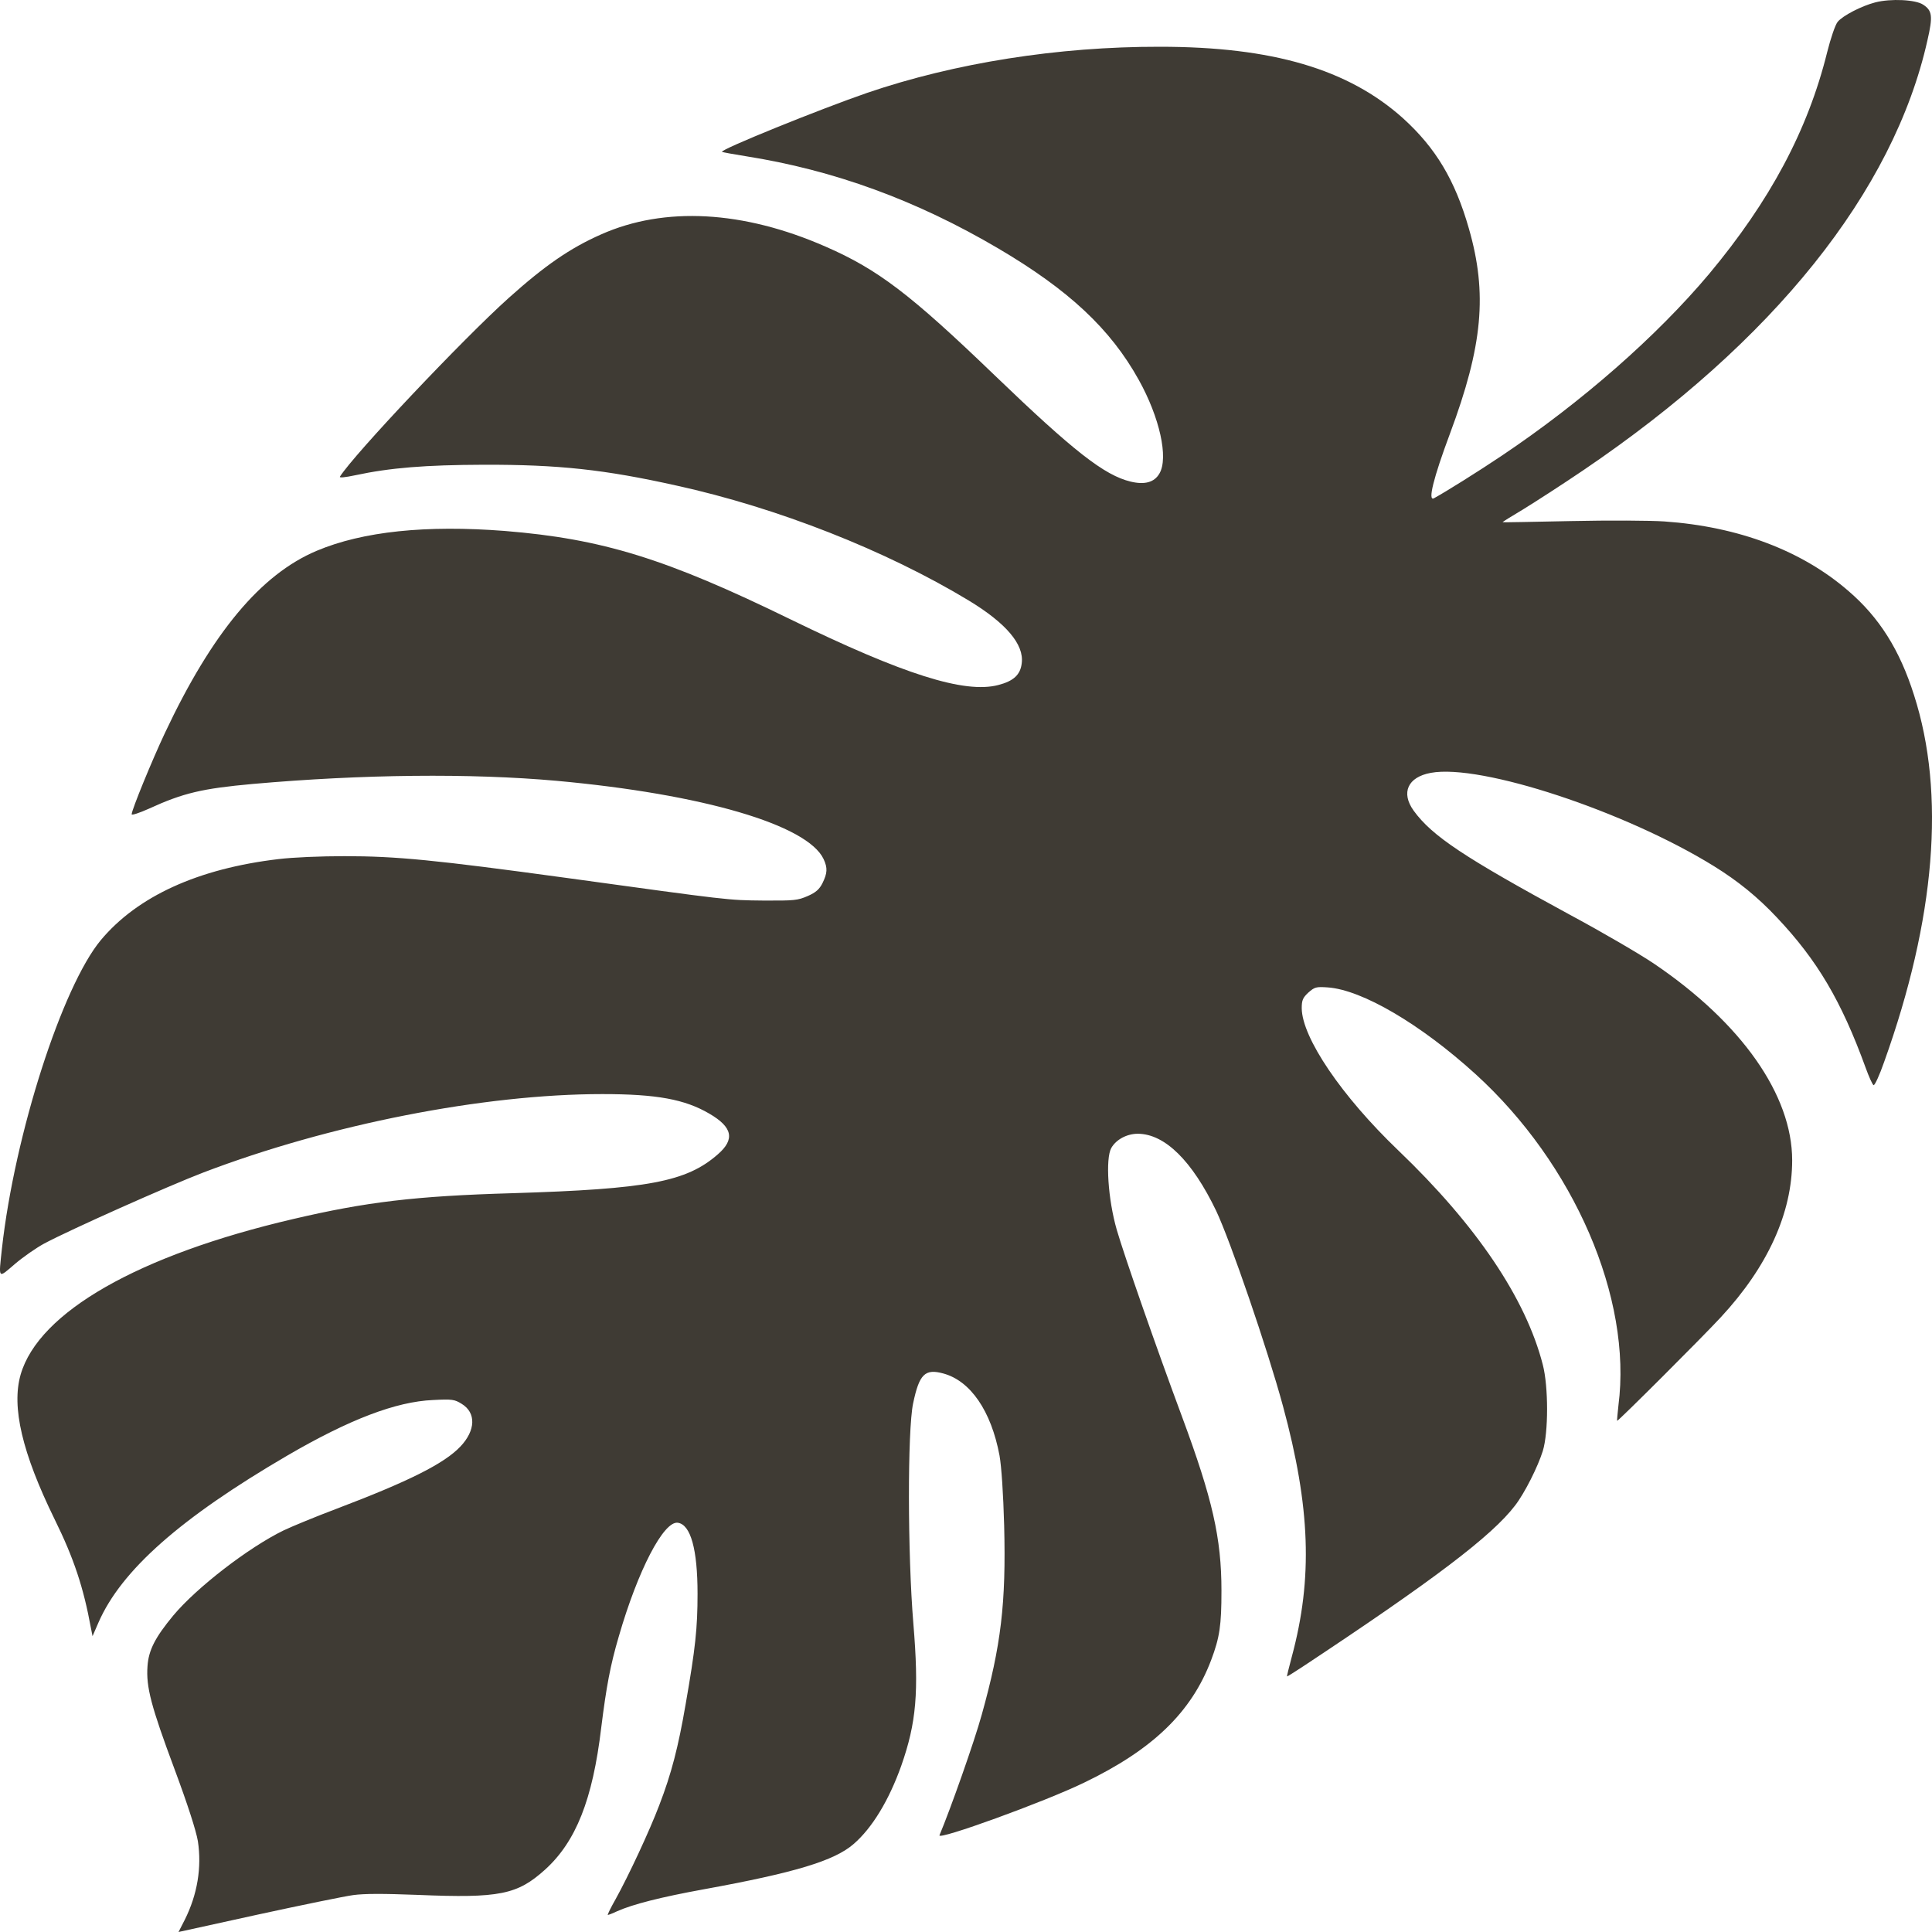 <svg width="40" height="40" viewBox="0 0 40 40" fill="none" xmlns="http://www.w3.org/2000/svg">
<path d="M38.827 0.049C38.54 0.123 38.153 0.324 38.048 0.451C37.998 0.509 37.902 0.792 37.829 1.083C37.429 2.697 36.645 4.162 35.384 5.673C34.3 6.962 32.752 8.321 31.095 9.433C30.612 9.758 29.915 10.193 29.688 10.316C29.556 10.386 29.678 9.893 30.02 8.978C30.698 7.159 30.799 6.079 30.412 4.733C30.125 3.727 29.724 3.062 29.05 2.45C27.916 1.432 26.345 0.968 24.014 0.968C21.901 0.964 19.765 1.305 17.958 1.921C16.983 2.257 14.902 3.099 14.948 3.144C14.961 3.152 15.18 3.193 15.44 3.234C17.266 3.522 18.973 4.146 20.667 5.143C22.124 6.001 22.989 6.806 23.577 7.865C24.009 8.641 24.196 9.478 24.005 9.803C23.9 9.987 23.7 10.041 23.408 9.971C22.866 9.84 22.233 9.347 20.59 7.767C18.85 6.092 18.176 5.578 17.093 5.106C15.39 4.359 13.759 4.269 12.448 4.852C11.806 5.135 11.282 5.496 10.531 6.17C9.593 7.011 7.334 9.4 7.038 9.868C7.02 9.897 7.139 9.885 7.353 9.84C8.081 9.684 8.805 9.626 10.012 9.622C11.565 9.618 12.516 9.721 14.005 10.053C16.1 10.513 18.34 11.396 20.052 12.43C20.831 12.902 21.204 13.341 21.154 13.731C21.127 13.969 20.986 14.101 20.667 14.183C19.97 14.364 18.709 13.965 16.36 12.82C13.787 11.564 12.471 11.157 10.454 10.993C8.823 10.866 7.512 11.001 6.556 11.404C5.399 11.892 4.393 13.099 3.418 15.168C3.154 15.726 2.726 16.769 2.726 16.859C2.726 16.884 2.886 16.831 3.081 16.744C3.796 16.416 4.188 16.326 5.231 16.231C7.503 16.03 9.739 16.006 11.524 16.166C14.547 16.441 16.719 17.077 17.052 17.787C17.138 17.972 17.129 18.079 17.029 18.284C16.965 18.411 16.892 18.477 16.724 18.551C16.514 18.641 16.455 18.649 15.795 18.645C15.062 18.637 15.135 18.645 11.733 18.177C9.006 17.804 8.209 17.726 7.134 17.726C6.638 17.726 6.064 17.75 5.763 17.787C4.101 17.984 2.849 18.555 2.089 19.462C1.287 20.427 0.304 23.481 0.04 25.85C-0.029 26.494 -0.047 26.474 0.308 26.17C0.481 26.022 0.755 25.833 0.914 25.747C1.451 25.46 3.478 24.556 4.206 24.277C6.815 23.28 10.016 22.652 12.471 22.652C13.595 22.652 14.178 22.759 14.688 23.058C15.166 23.337 15.221 23.588 14.861 23.9C14.21 24.47 13.413 24.618 10.604 24.704C8.6 24.762 7.58 24.885 6.073 25.238C2.867 25.985 0.8 27.167 0.427 28.46C0.235 29.13 0.459 30.082 1.128 31.449C1.529 32.262 1.729 32.865 1.884 33.715L1.916 33.875L2.039 33.592C2.512 32.508 3.742 31.424 5.95 30.135C7.239 29.384 8.2 29.019 8.965 28.986C9.365 28.965 9.411 28.974 9.557 29.064C9.862 29.249 9.848 29.614 9.534 29.947C9.197 30.304 8.455 30.673 6.961 31.24C6.547 31.396 6.059 31.597 5.877 31.683C5.149 32.036 4.07 32.869 3.587 33.448C3.213 33.9 3.077 34.163 3.054 34.495C3.022 34.926 3.127 35.324 3.614 36.63C3.887 37.364 4.06 37.902 4.097 38.12C4.179 38.662 4.088 39.224 3.824 39.75L3.696 40L5.34 39.639C6.246 39.442 7.129 39.261 7.312 39.236C7.544 39.204 7.931 39.204 8.655 39.232C10.344 39.302 10.709 39.228 11.287 38.707C11.924 38.128 12.27 37.262 12.448 35.768C12.553 34.926 12.635 34.479 12.812 33.879C13.208 32.508 13.741 31.486 14.033 31.527C14.301 31.564 14.442 32.081 14.442 32.997C14.442 33.707 14.397 34.13 14.197 35.275C14.042 36.178 13.901 36.72 13.65 37.373C13.45 37.902 13.013 38.838 12.744 39.323C12.644 39.499 12.571 39.647 12.585 39.647C12.598 39.647 12.685 39.614 12.78 39.569C13.104 39.425 13.682 39.278 14.565 39.117C16.455 38.773 17.275 38.526 17.675 38.177C18.058 37.845 18.404 37.274 18.659 36.56C18.973 35.665 19.028 35.033 18.91 33.612C18.791 32.184 18.787 29.614 18.905 29.056C19.032 28.448 19.151 28.333 19.529 28.436C20.093 28.588 20.521 29.212 20.694 30.135C20.735 30.369 20.772 30.928 20.79 31.584C20.831 33.198 20.726 34.068 20.326 35.501C20.175 36.051 19.679 37.455 19.451 37.997C19.401 38.112 21.623 37.307 22.443 36.909C23.868 36.223 24.665 35.452 25.075 34.372C25.253 33.9 25.289 33.649 25.289 32.935C25.289 31.843 25.102 31.03 24.474 29.335C23.923 27.853 23.276 25.993 23.122 25.464C22.939 24.831 22.885 23.986 23.008 23.768C23.108 23.592 23.331 23.473 23.559 23.473C24.119 23.477 24.683 24.035 25.18 25.07C25.471 25.685 26.241 27.923 26.564 29.117C27.129 31.203 27.183 32.676 26.746 34.298C26.687 34.52 26.641 34.704 26.646 34.709C26.651 34.713 26.787 34.626 26.951 34.52C29.683 32.713 30.89 31.798 31.368 31.17C31.568 30.911 31.841 30.365 31.942 30.041C32.06 29.659 32.06 28.707 31.942 28.255C31.591 26.884 30.567 25.365 28.95 23.818C27.775 22.693 26.956 21.482 26.951 20.874C26.951 20.706 26.974 20.657 27.088 20.55C27.22 20.435 27.247 20.427 27.488 20.443C28.199 20.492 29.41 21.203 30.548 22.237C32.593 24.097 33.795 26.88 33.508 29.097C33.49 29.265 33.476 29.409 33.481 29.417C33.499 29.429 35.243 27.689 35.63 27.27C36.6 26.223 37.105 25.111 37.105 24.023C37.105 22.672 36.058 21.182 34.255 19.959C33.959 19.758 33.171 19.298 32.506 18.941C30.321 17.754 29.651 17.311 29.269 16.785C29 16.412 29.146 16.088 29.624 16.001C30.658 15.809 33.654 16.798 35.489 17.935C35.985 18.243 36.39 18.571 36.791 18.998C37.624 19.881 38.121 20.718 38.626 22.106C38.694 22.295 38.767 22.455 38.79 22.467C38.813 22.479 38.913 22.262 39.009 21.987C40.07 19.027 40.284 16.432 39.628 14.392C39.332 13.456 38.909 12.783 38.267 12.233C37.306 11.4 35.994 10.903 34.46 10.796C34.173 10.776 33.308 10.771 32.529 10.788C31.755 10.804 31.113 10.817 31.108 10.812C31.104 10.808 31.3 10.685 31.541 10.542C31.782 10.394 32.342 10.033 32.779 9.737C36.718 7.069 39.205 3.965 39.906 0.833C40.02 0.336 40.006 0.221 39.819 0.098C39.664 -0.009 39.145 -0.033 38.827 0.049Z" fill="#3F3B34"/>
</svg>
